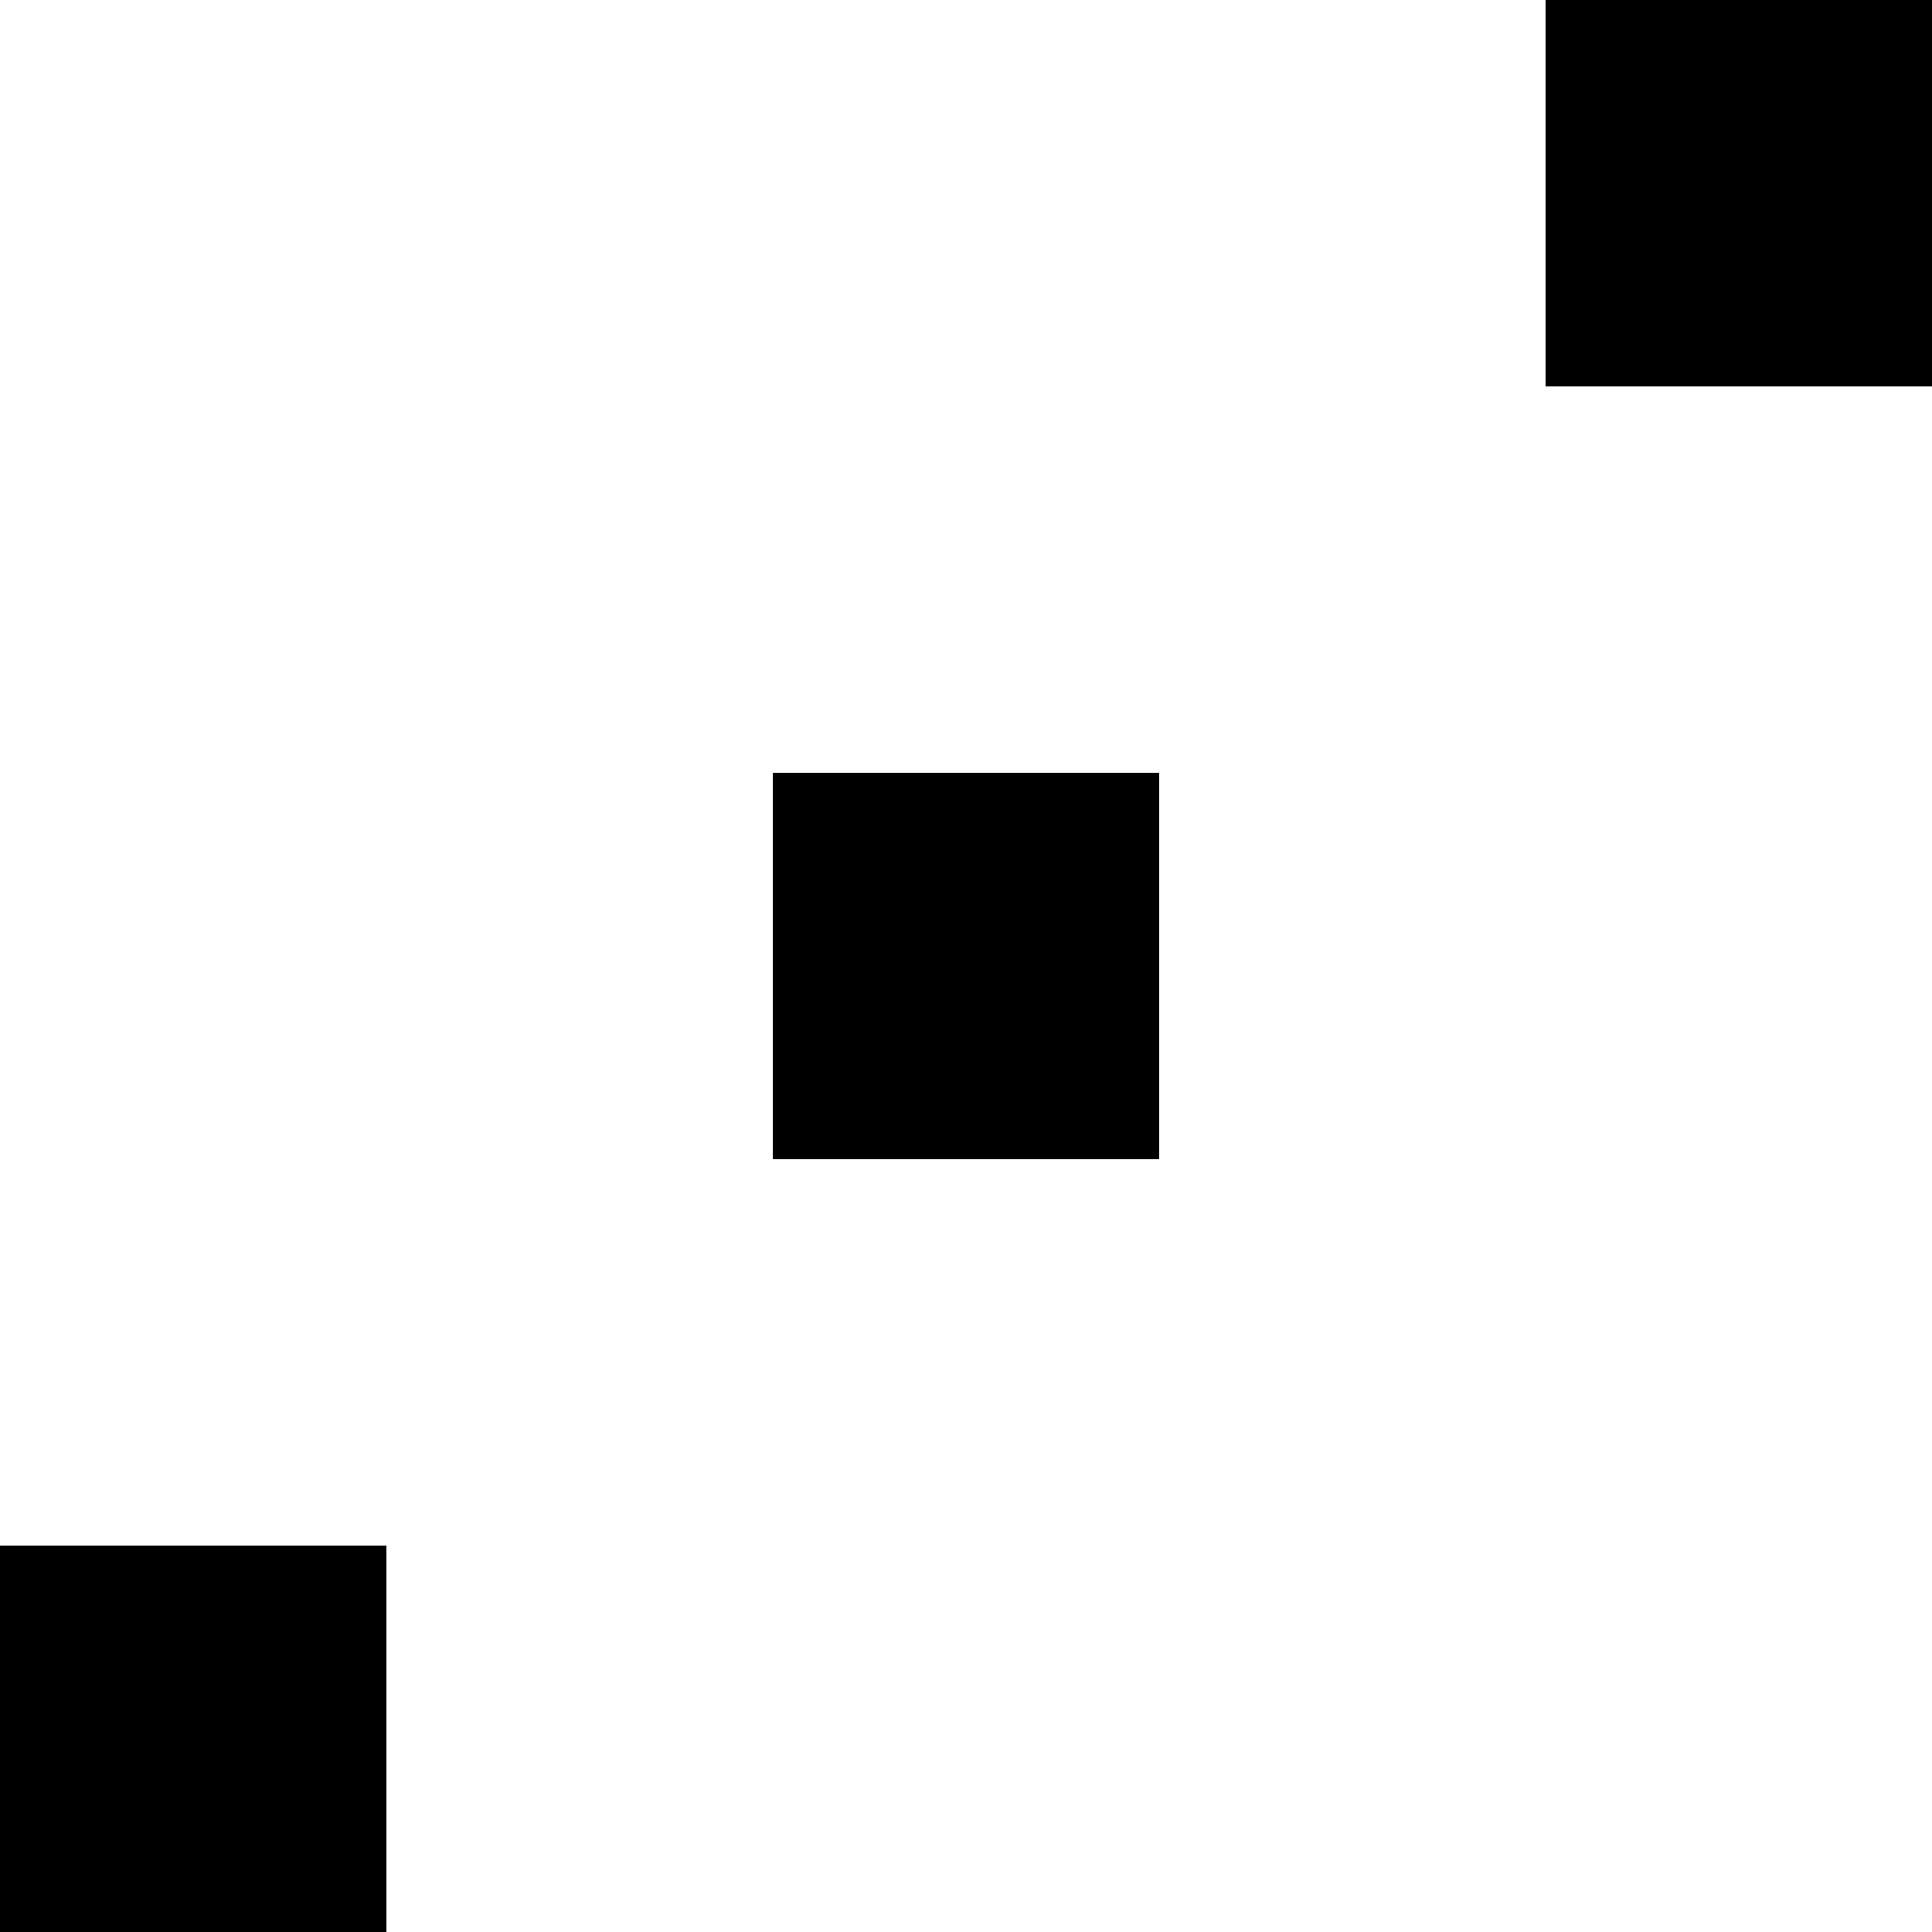 <svg xmlns="http://www.w3.org/2000/svg" viewBox="0 0 320 320">
    <path d="M 256 0 L 320 0 L 320 64 L 256 64 L 256 0 L 256 0 Z M 128 128 L 192 128 L 192 192 L 128 192 L 128 128 L 128 128 Z M 64 256 L 64 320 L 0 320 L 0 256 L 64 256 L 64 256 Z"/>
</svg>
